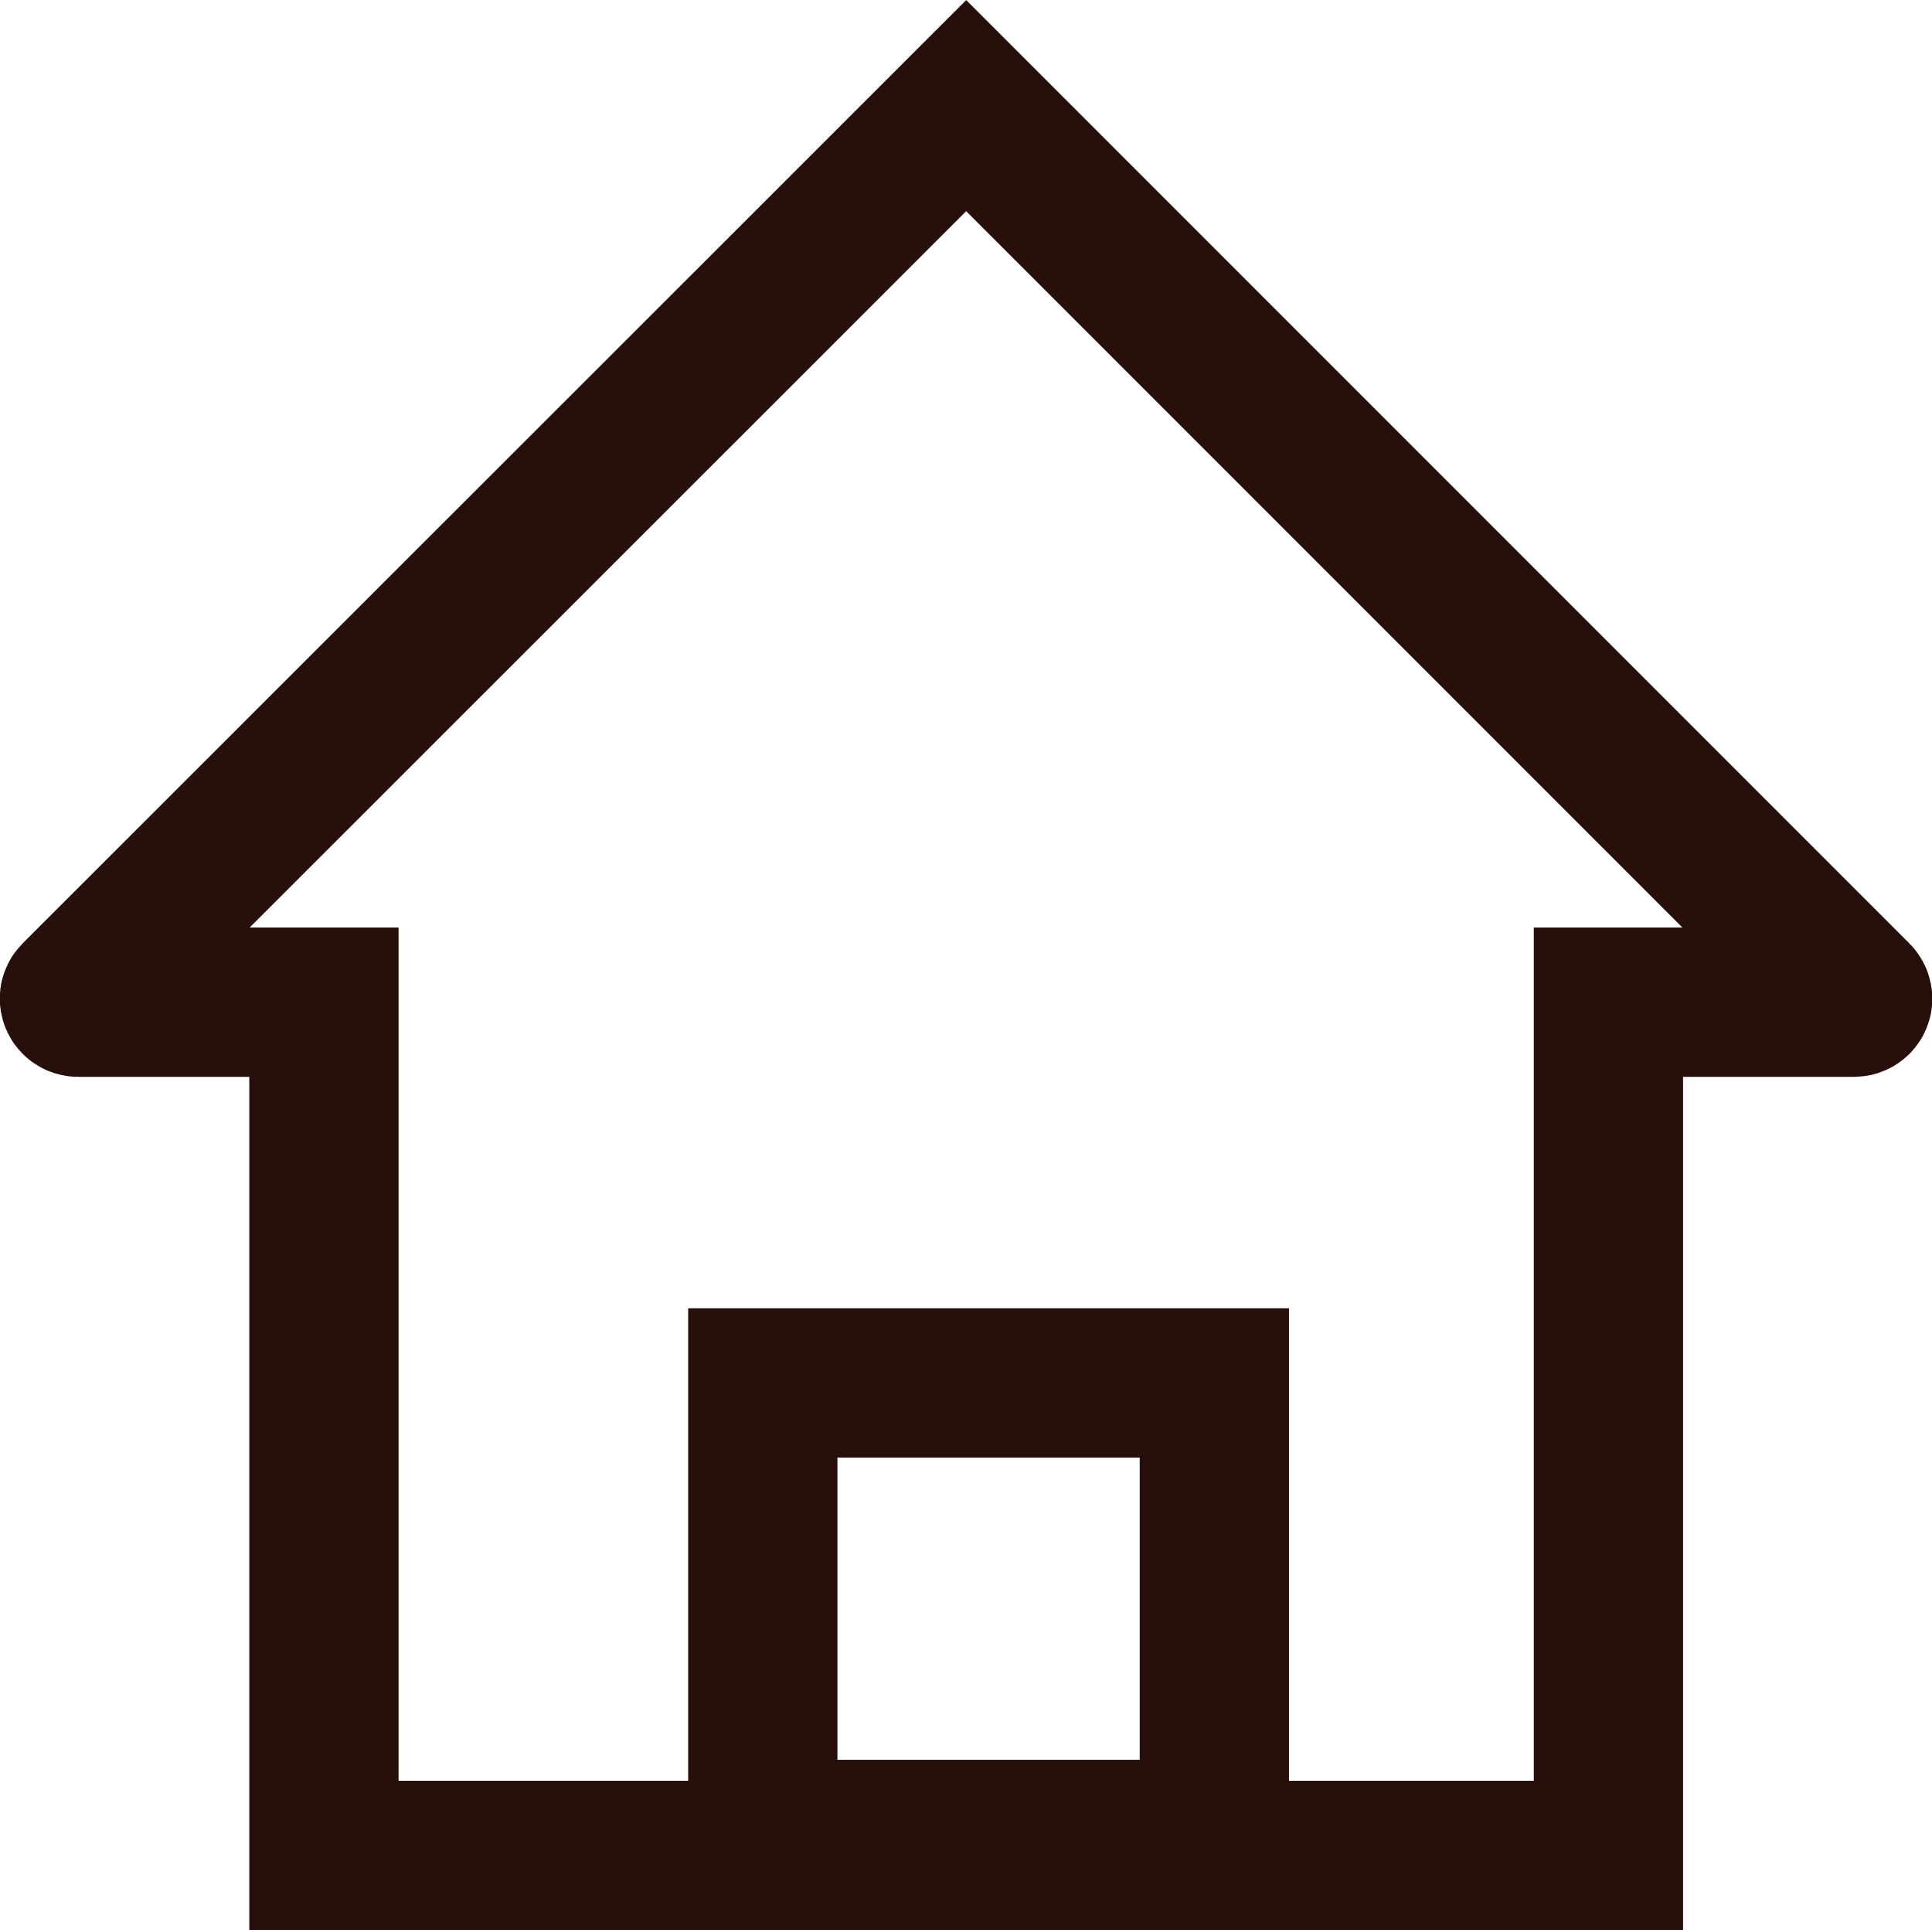 <?xml version="1.0" encoding="UTF-8"?><svg id="Layer_2" xmlns="http://www.w3.org/2000/svg" width="51.77" height="51.71" viewBox="0 0 51.77 51.71"><g id="Layer_1-2"><path d="M49.68,26.85h-6.58v22.86H8.68V26.85H2.09c-.08,0-.13-.1-.07-.16L25.89,2.83l23.86,23.86c.06,.06,.02,.16-.07,.16Z" fill="none" stroke="#27100b" stroke-linecap="round" stroke-miterlimit="10" stroke-width="4"/><rect x="20.44" y="37.05" width="12.1" height="12.1" fill="none" stroke="#27100b" stroke-linecap="round" stroke-miterlimit="10" stroke-width="4"/></g></svg>